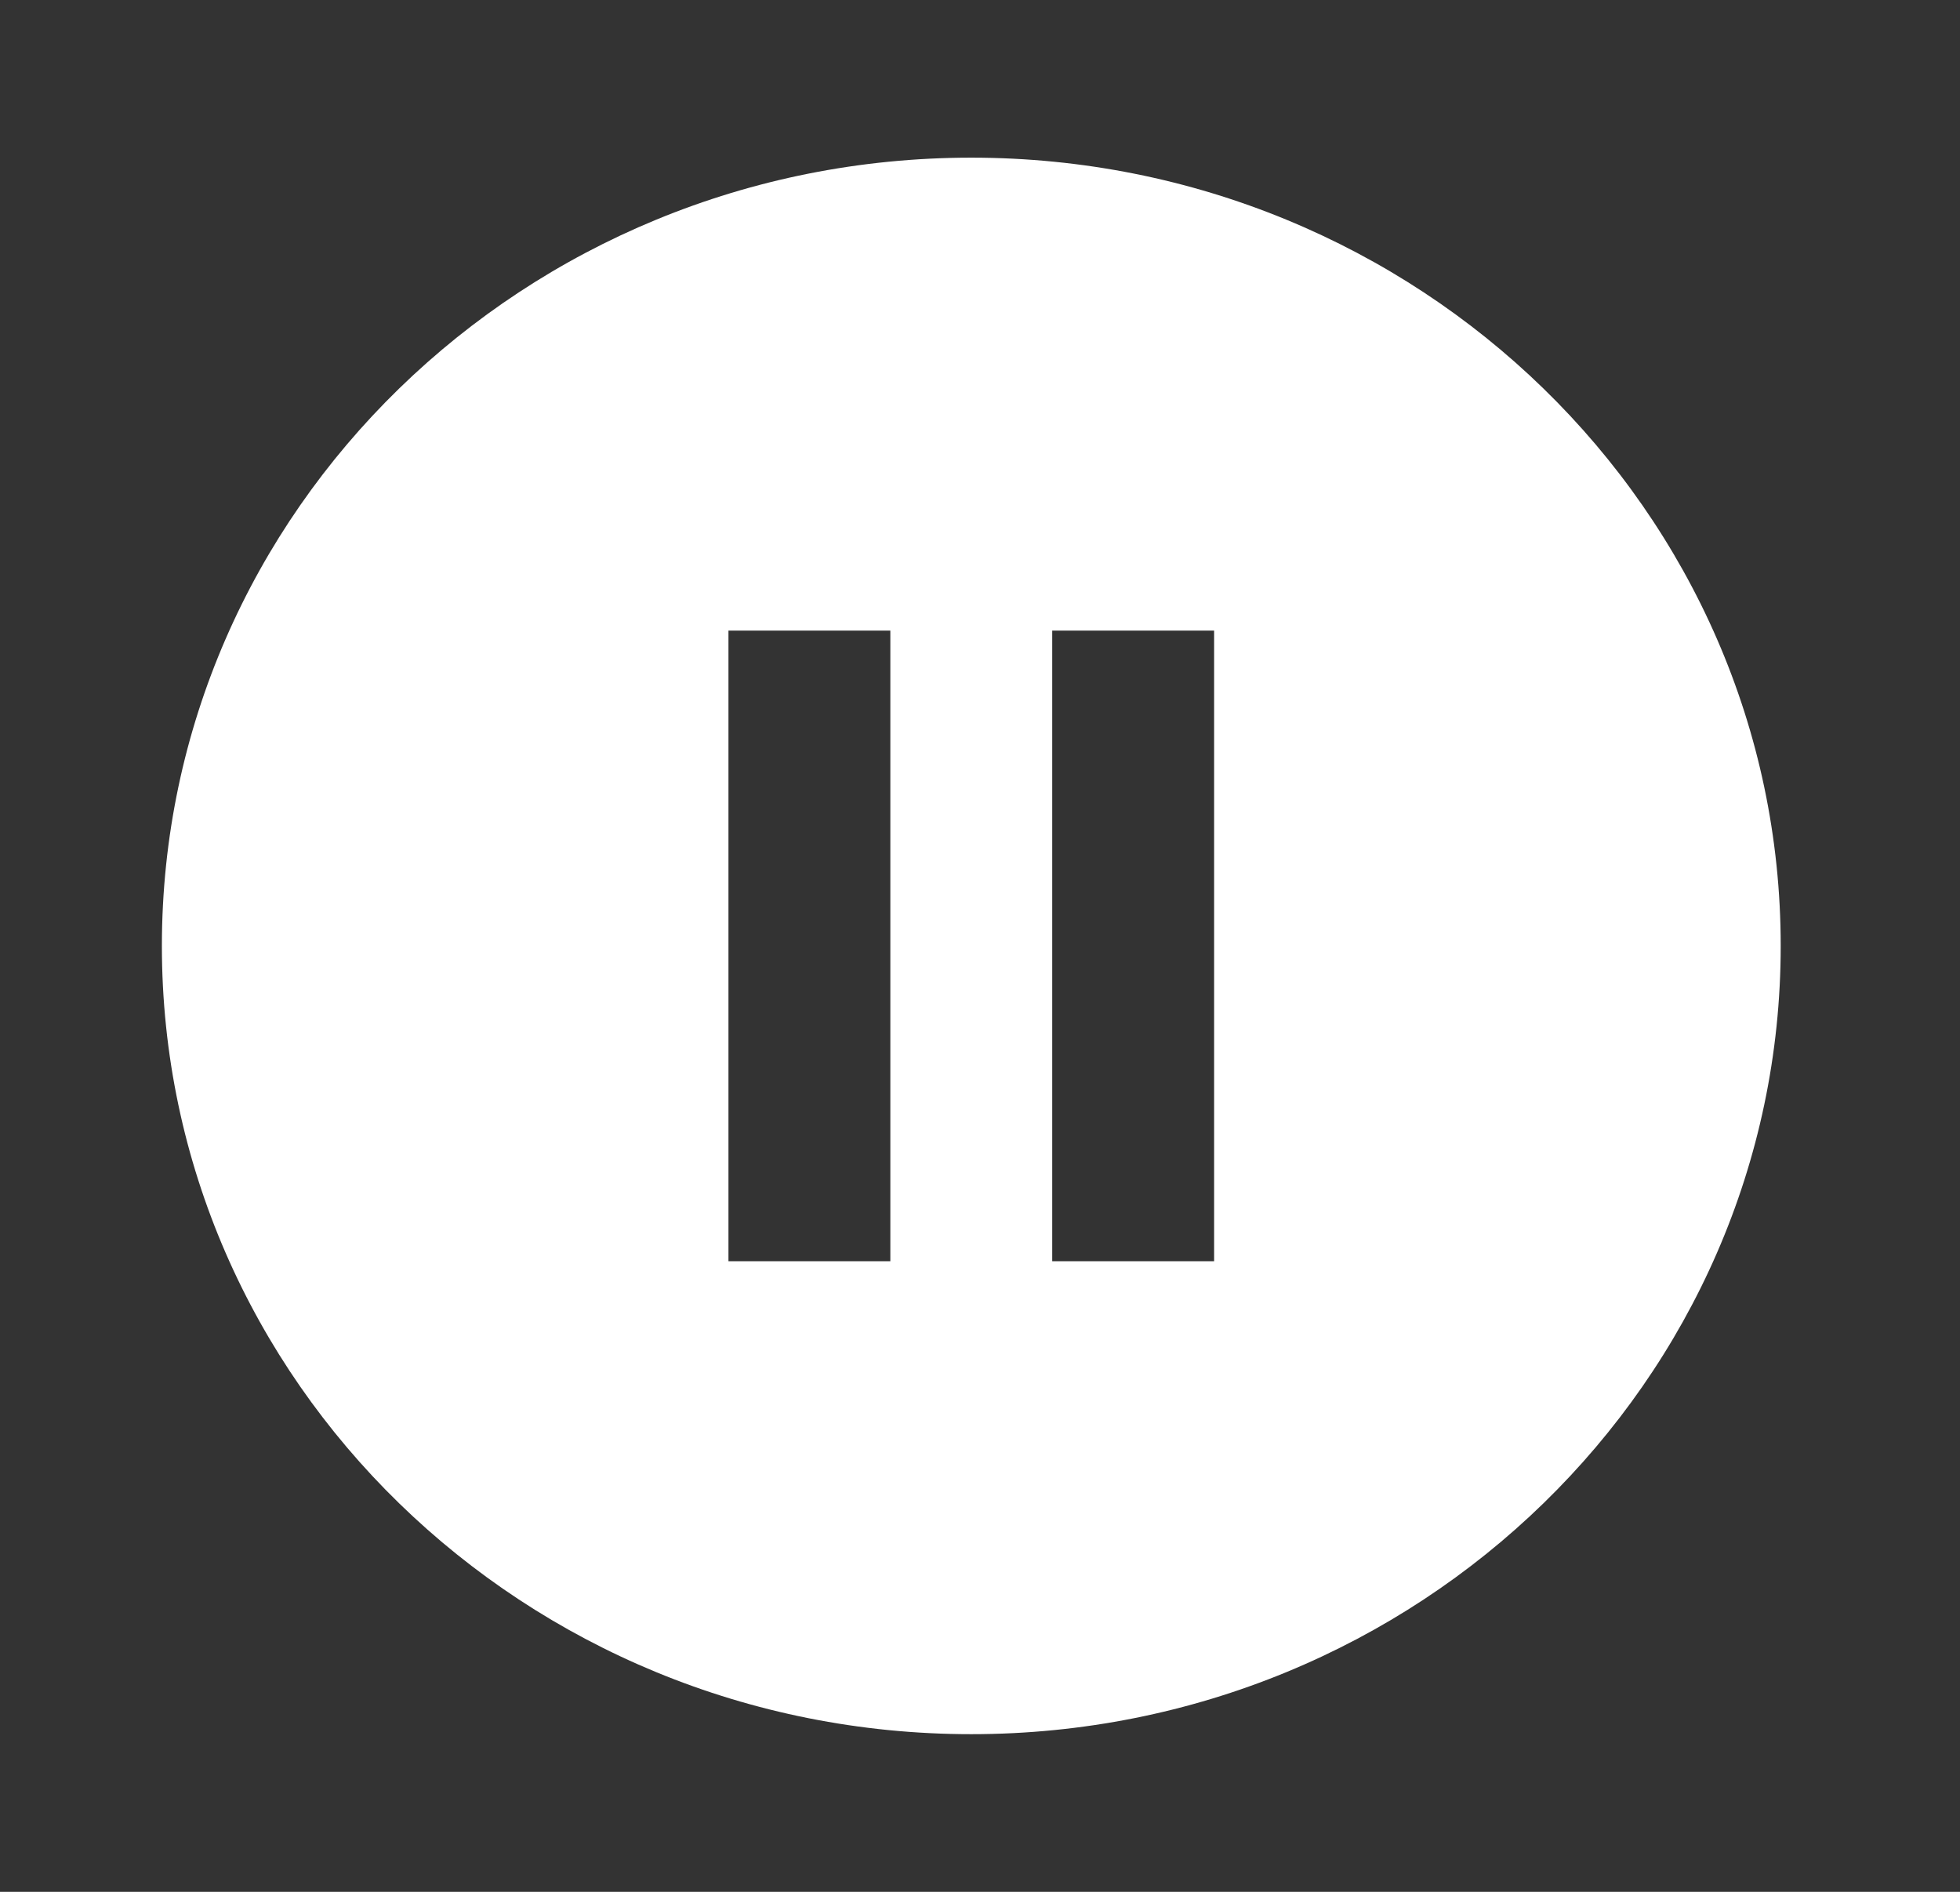 <svg width="86" height="83" viewBox="0 0 86 83" fill="none" xmlns="http://www.w3.org/2000/svg">
<rect x="0" y="0" width="86" height="83" fill="#333333" stroke="none"/>
<path d="M42.618 6.917C23.014 6.917 7.103 22.41 7.103 41.5C7.103 60.59 23.014 76.083 42.618 76.083C62.222 76.083 78.133 60.59 78.133 41.5C78.133 22.41 62.222 6.917 42.618 6.917ZM39.066 55.333H31.963V27.667H39.066V55.333ZM53.272 55.333H46.169V27.667H53.272V55.333Z" fill="white"/>
</svg>
